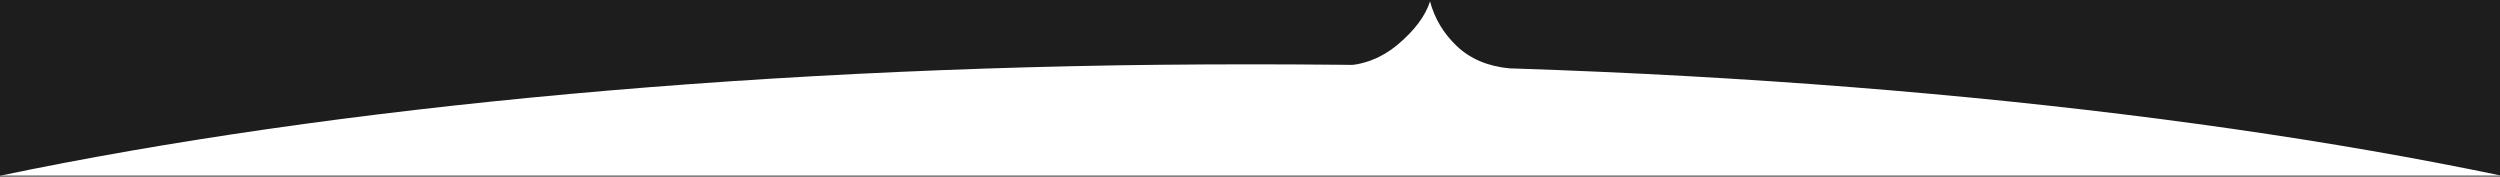 <?xml version="1.0" encoding="UTF-8"?>
<svg width="1440px" height="102px" viewBox="0 0 1440 102" version="1.1" xmlns="http://www.w3.org/2000/svg" xmlns:xlink="http://www.w3.org/1999/xlink">
    <rect x="0" y="0" width="1440" height="102" fill="#808080" stroke="none"/>
    <!-- Generator: Sketch 53.2 (72643) - https://sketchapp.com -->
    <title>bg</title>
    <desc>Created with Sketch.</desc>
    <g id="prototype" stroke="none" stroke-width="1" fill="none" fill-rule="evenodd">
        <g id="Group-4" transform="translate(0, -464)">
            <g id="bg" transform="translate(0, 463)">
                <rect id="Rectangle" fill="#FFFFFF" x="0" y="38" width="1440" height="64"></rect>
                <path d="M1440,102.005 C1249.036,62.201 996.899,38 720.5,38 C443.618,38 191.083,62.286 8.52651283e-14,102.214 L0,1 L1440,1 L1440,102.005 Z" fill="#1D1D1D"></path>
                <path d="M773.826,40.567 C785.7,39.845 796.234,35.315 805.426,26.976 C814.619,18.637 820.429,10.231 822.858,1.76 C825.803,11.537 831.251,19.942 839.201,26.976 C847.151,34.01 857.359,37.921 869.826,38.709 C848.724,46.5 832.769,50.513 821.959,50.749 C811.15,50.985 795.105,47.591 773.826,40.567 Z" id="Path-6" fill="#FFFFFF" transform="translate(821.826, 26.26) rotate(2) translate(-821.826, -26.26) "></path>
            </g>
        </g>
    </g>
</svg>